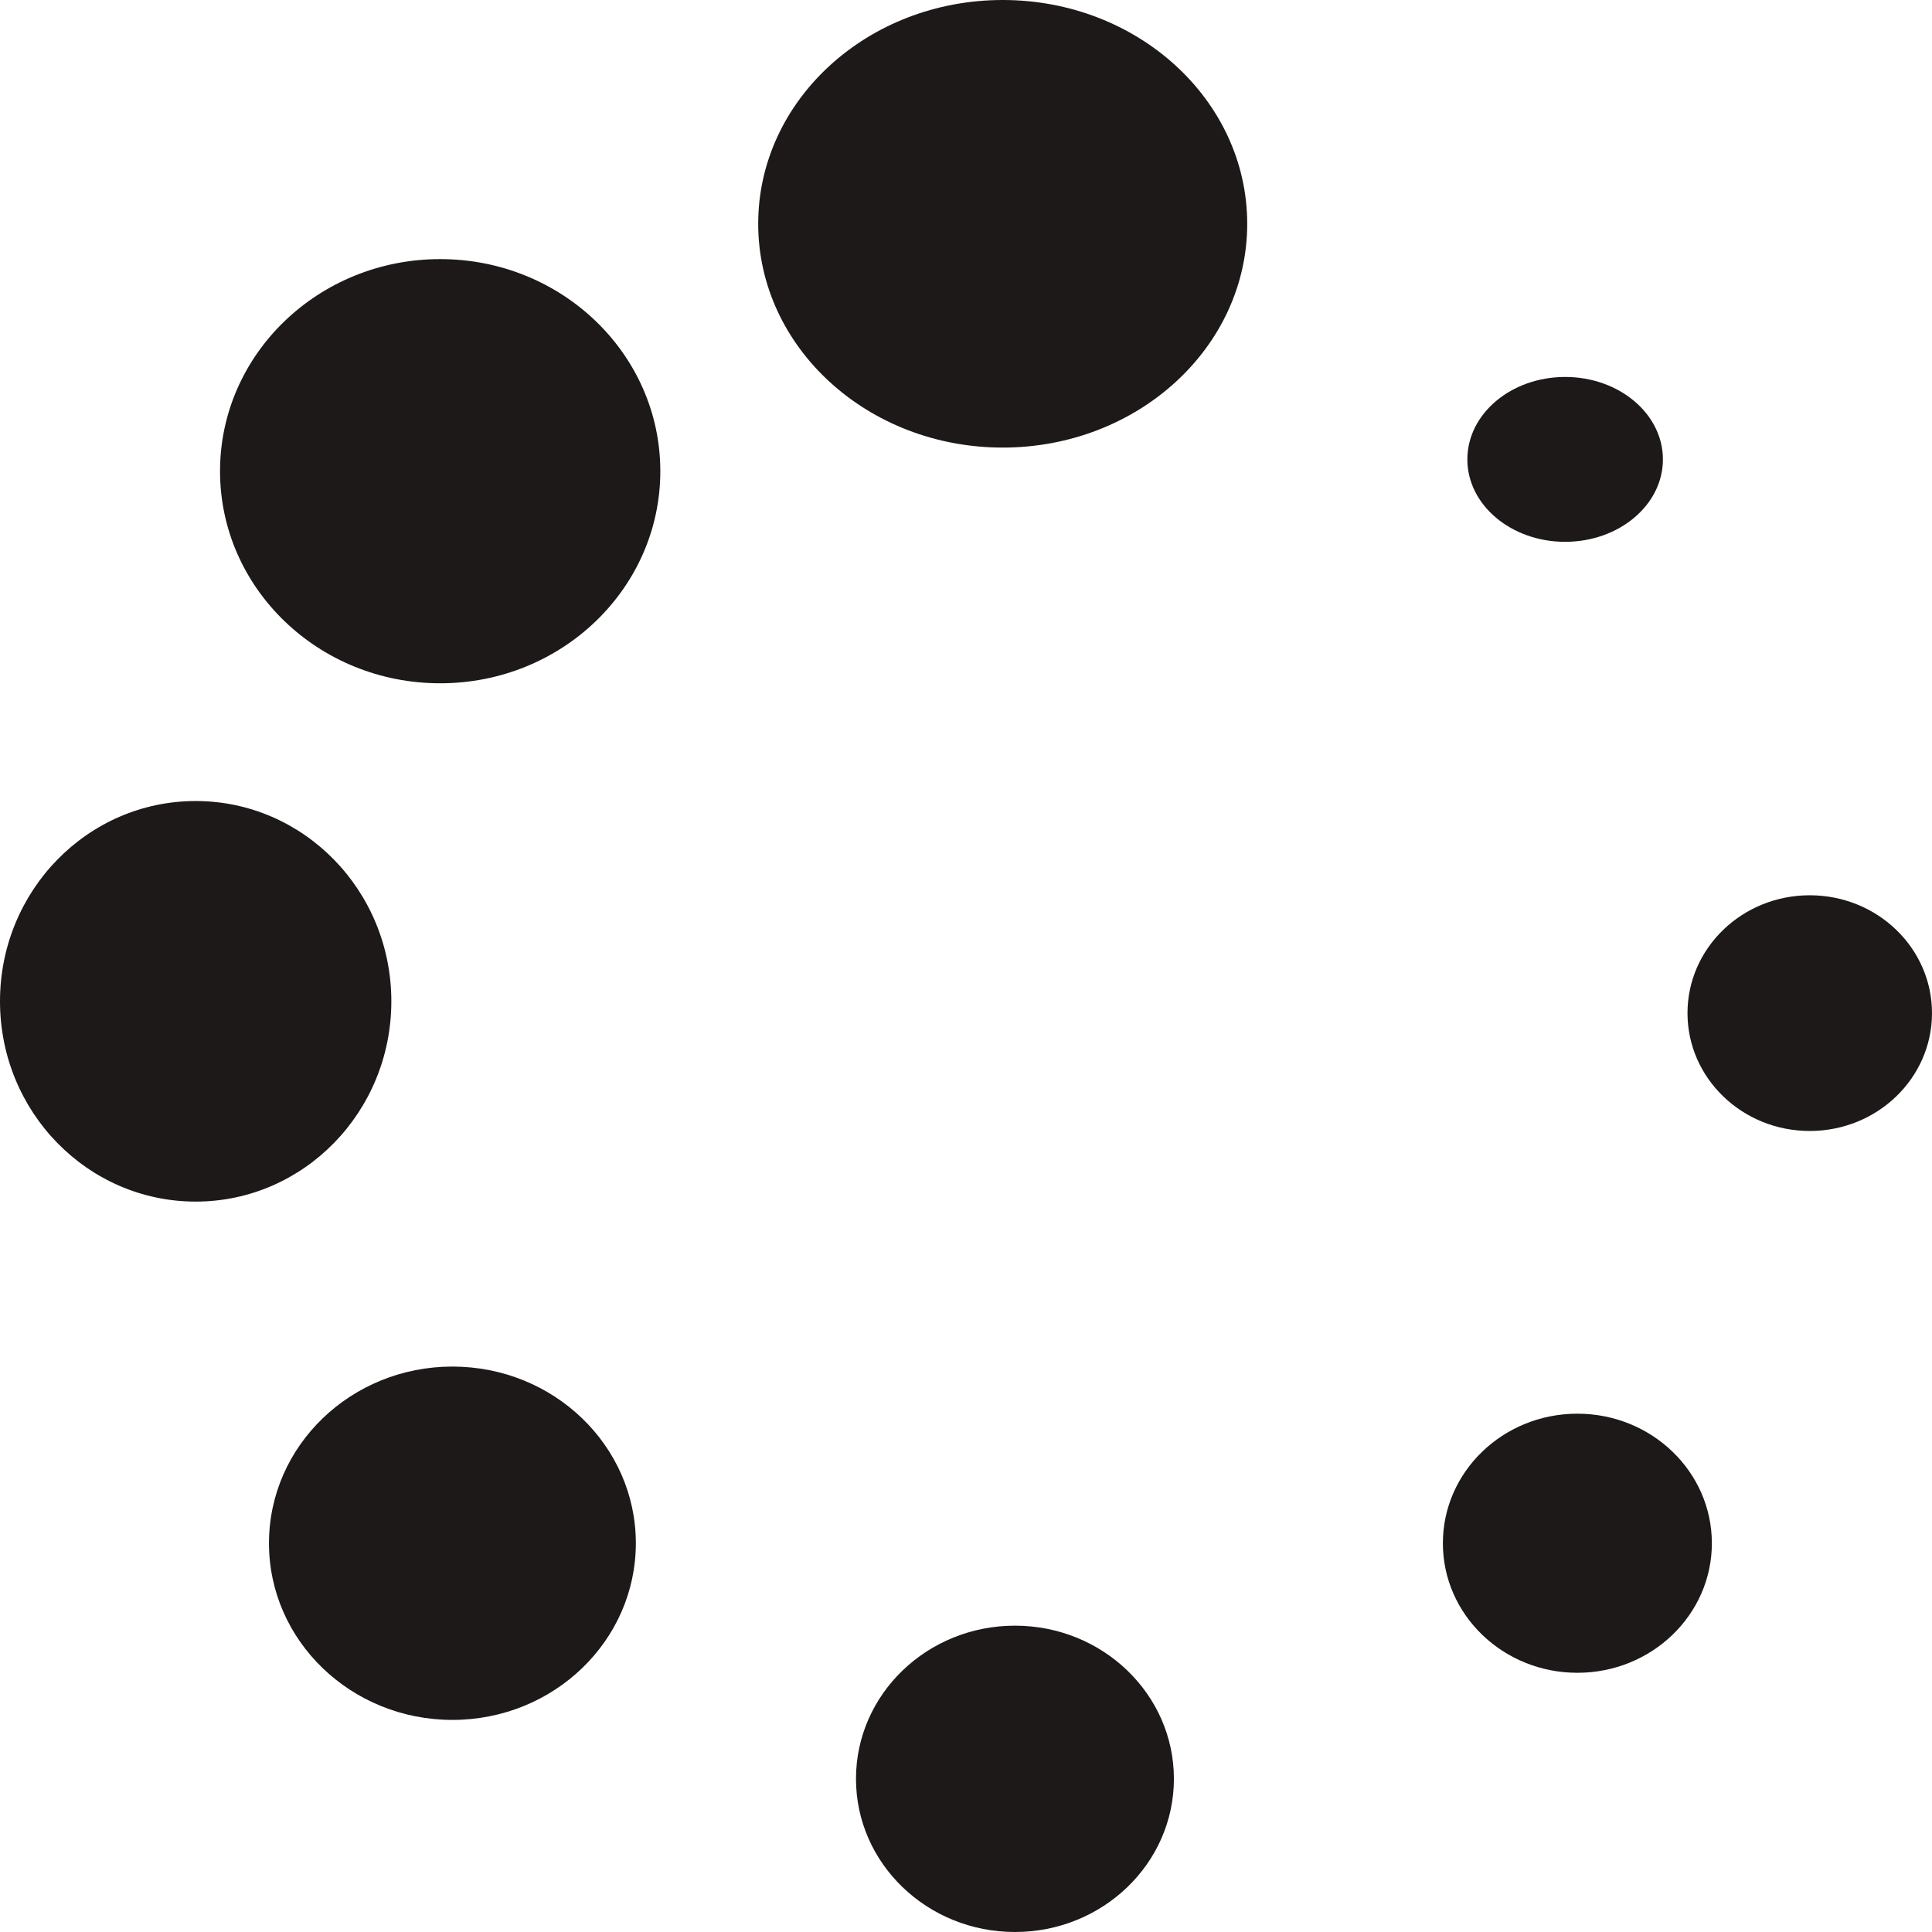 <svg width="18" height="18" viewBox="0 0 18 18" fill="none" xmlns="http://www.w3.org/2000/svg">
<ellipse cx="9.342" cy="2.085" rx="2.278" ry="2.085" fill="#1D1919"/>
<ellipse cx="4.101" cy="4.39" rx="2.051" ry="1.976" fill="#1D1919"/>
<ellipse cx="1.823" cy="9.329" rx="1.823" ry="1.866" fill="#1D1919"/>
<ellipse cx="4.215" cy="14.378" rx="1.709" ry="1.646" fill="#1D1919"/>
<ellipse cx="9.456" cy="16.573" rx="1.481" ry="1.427" fill="#1D1919"/>
<ellipse cx="14.696" cy="14.378" rx="1.253" ry="1.207" fill="#1D1919"/>
<ellipse cx="16.861" cy="9.439" rx="1.139" ry="1.098" fill="#1D1919"/>
<ellipse cx="14.582" cy="4.28" rx="0.911" ry="0.768" fill="#1D1919"/>
</svg>
